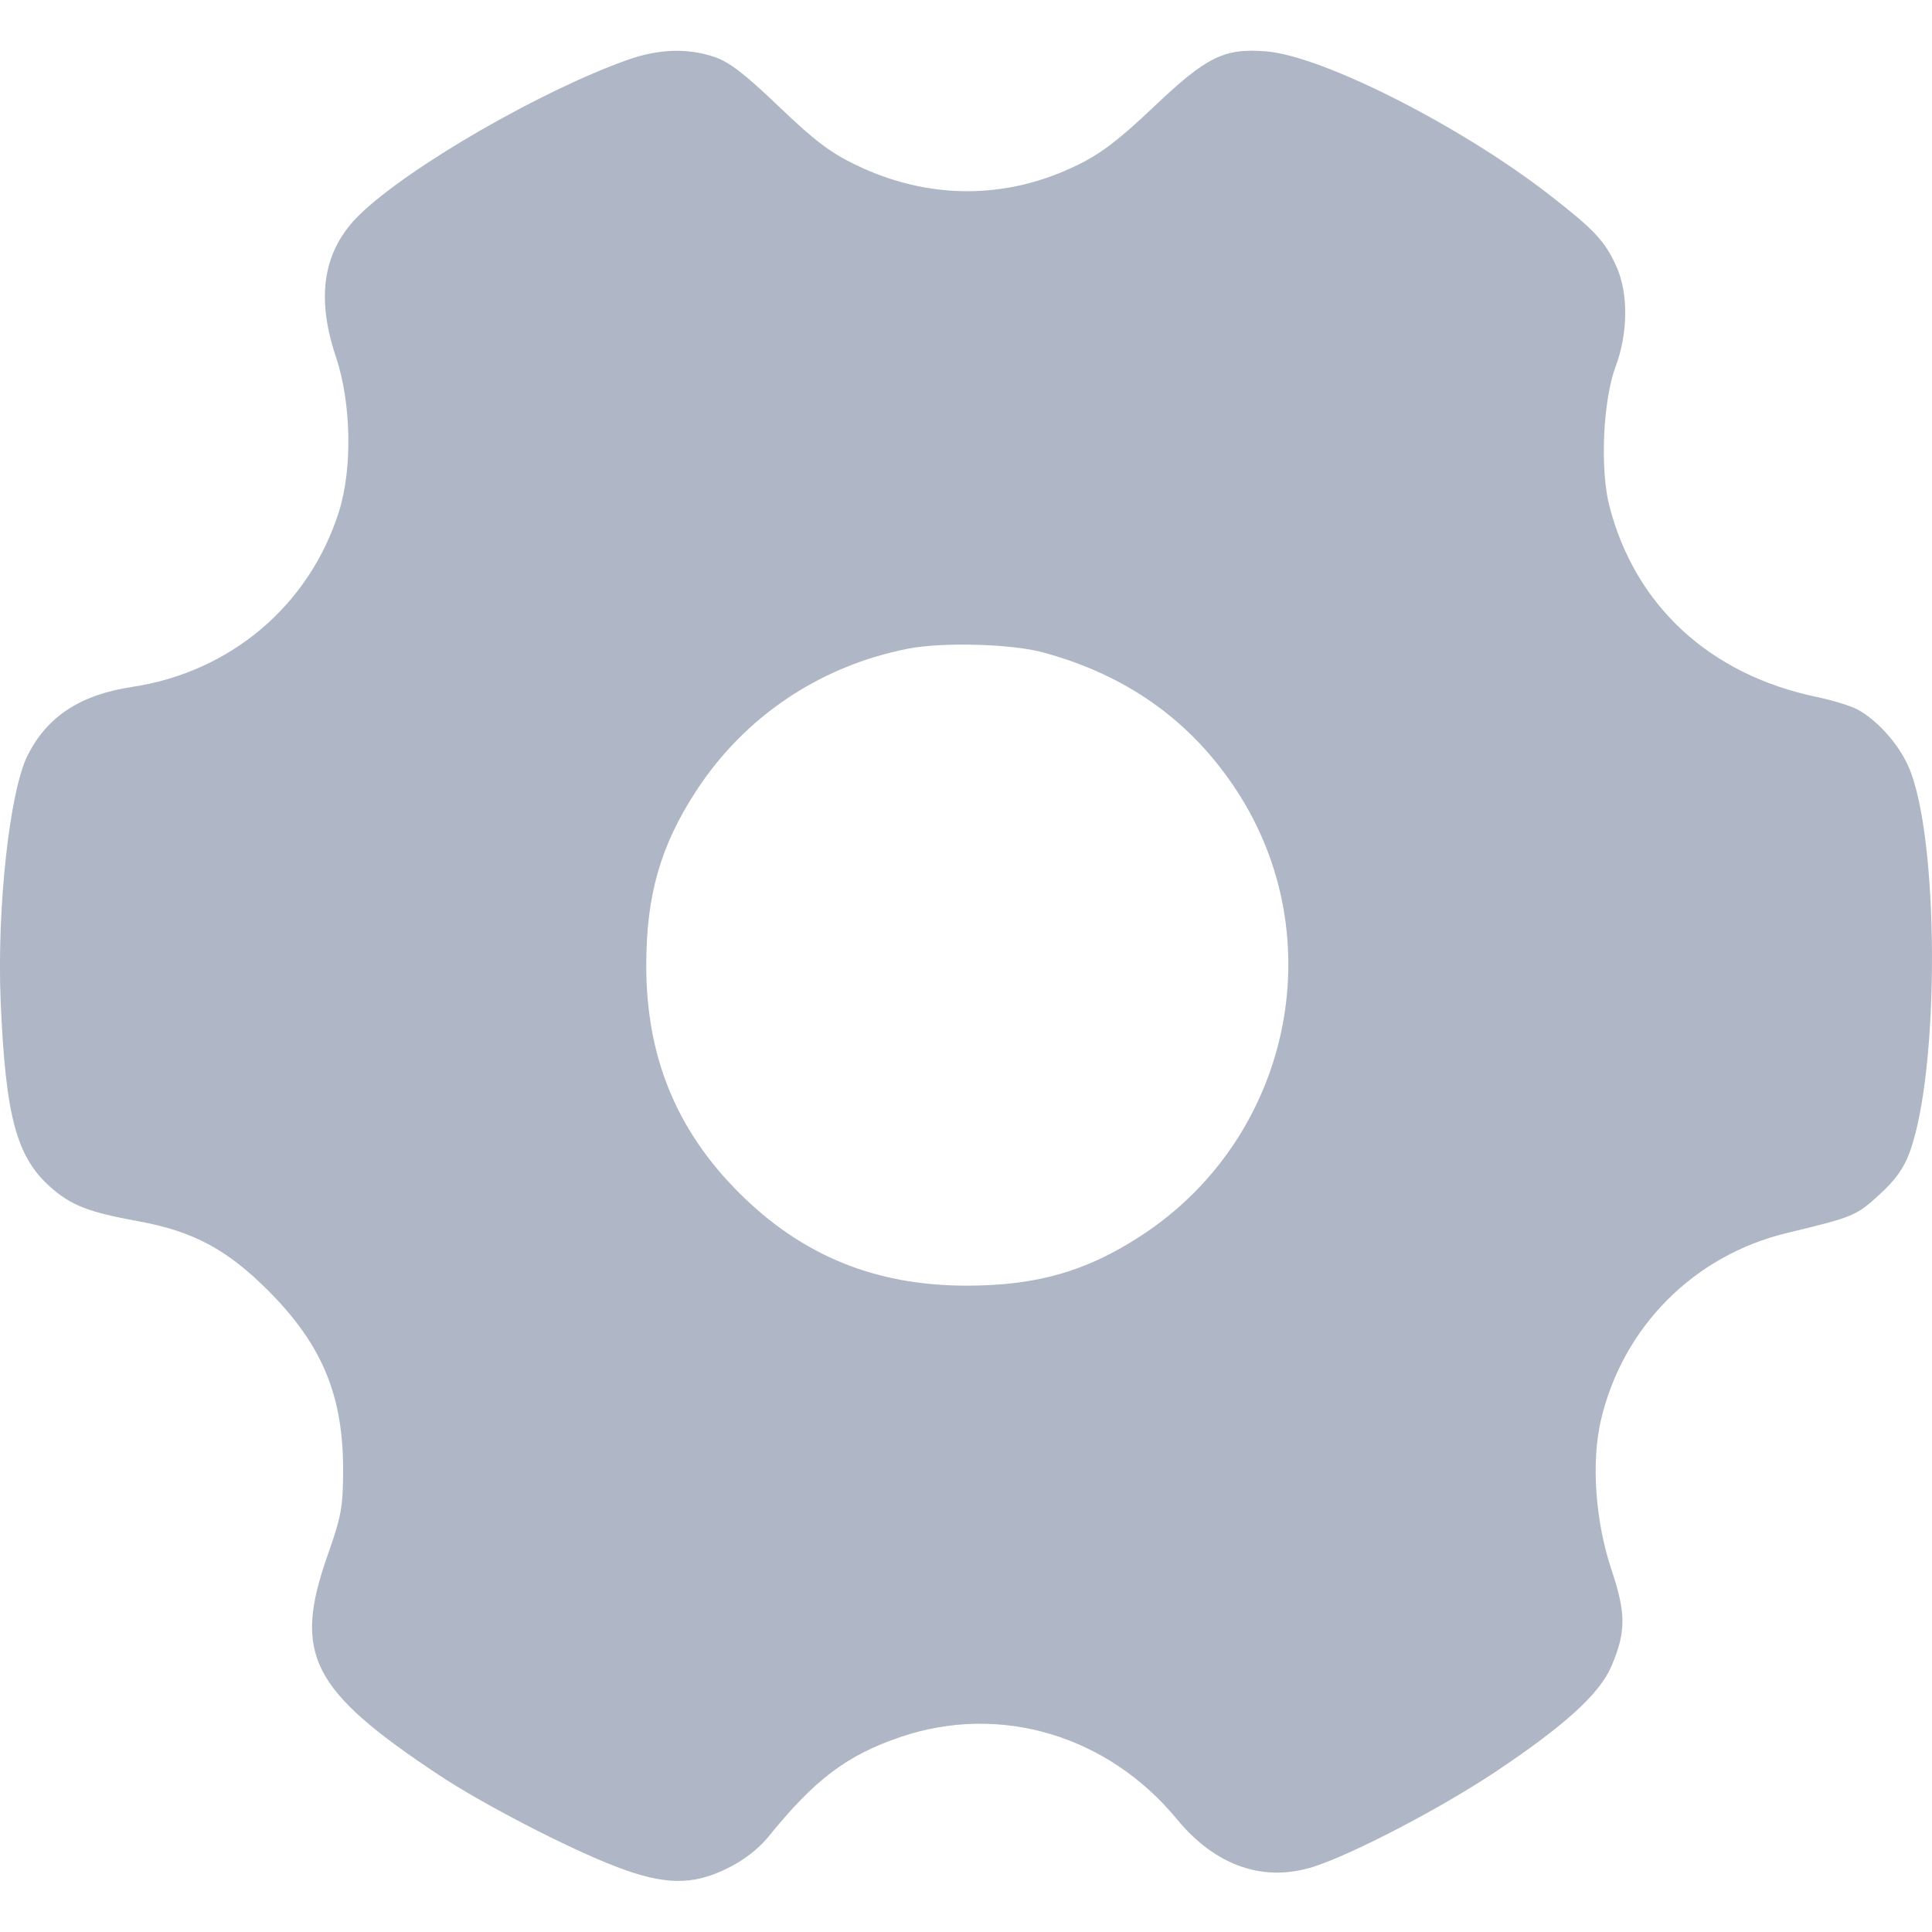 <svg width="20" height="20" viewBox="0 0 20 20" fill="none" xmlns="http://www.w3.org/2000/svg">
    <path fill-rule="evenodd" clip-rule="evenodd" d="M6.499 0.619C5.606 0.935 4.232 1.728 3.724 2.221C3.347 2.587 3.267 3.067 3.477 3.693C3.637 4.17 3.65 4.85 3.508 5.299C3.201 6.267 2.387 6.957 1.368 7.111C0.832 7.192 0.492 7.414 0.288 7.815C0.1 8.182 -0.034 9.403 0.007 10.369C0.058 11.563 0.171 11.979 0.526 12.292C0.738 12.479 0.919 12.549 1.43 12.642C2.002 12.746 2.355 12.936 2.787 13.371C3.339 13.928 3.555 14.453 3.552 15.231C3.55 15.605 3.534 15.695 3.389 16.107C3.032 17.125 3.22 17.496 4.539 18.372C4.987 18.67 5.87 19.128 6.366 19.319C6.877 19.517 7.17 19.521 7.538 19.337C7.703 19.255 7.852 19.139 7.952 19.017C8.436 18.418 8.768 18.169 9.326 17.98C10.355 17.632 11.47 17.965 12.184 18.833C12.584 19.318 13.083 19.49 13.602 19.323C14.013 19.19 14.916 18.718 15.479 18.343C16.193 17.867 16.557 17.536 16.679 17.254C16.833 16.896 16.834 16.704 16.683 16.253C16.514 15.75 16.471 15.134 16.573 14.7C16.799 13.736 17.535 12.996 18.498 12.764C19.188 12.598 19.215 12.586 19.452 12.37C19.618 12.219 19.706 12.097 19.766 11.936C20.084 11.085 20.076 8.637 19.752 7.925C19.646 7.691 19.422 7.445 19.223 7.342C19.153 7.305 18.965 7.248 18.807 7.215C17.7 6.984 16.926 6.271 16.66 5.237C16.562 4.857 16.594 4.145 16.724 3.797C16.855 3.447 16.858 3.032 16.731 2.754C16.612 2.493 16.505 2.379 16.042 2.019C15.125 1.306 13.696 0.581 13.11 0.532C12.674 0.496 12.493 0.584 11.947 1.103C11.59 1.442 11.401 1.587 11.163 1.704C10.42 2.072 9.607 2.071 8.851 1.703C8.593 1.578 8.426 1.451 8.062 1.102C7.708 0.763 7.551 0.643 7.397 0.59C7.119 0.496 6.822 0.505 6.499 0.619ZM10.799 6.754C11.668 6.99 12.333 7.465 12.803 8.186C13.802 9.716 13.358 11.784 11.814 12.791C11.246 13.162 10.732 13.309 10.006 13.309C9.063 13.309 8.303 12.999 7.651 12.348C7 11.697 6.69 10.937 6.69 9.994C6.69 9.267 6.837 8.754 7.208 8.186C7.71 7.416 8.491 6.893 9.401 6.715C9.756 6.645 10.474 6.665 10.799 6.754Z" fill="#AFB6C6"/>
</svg>



